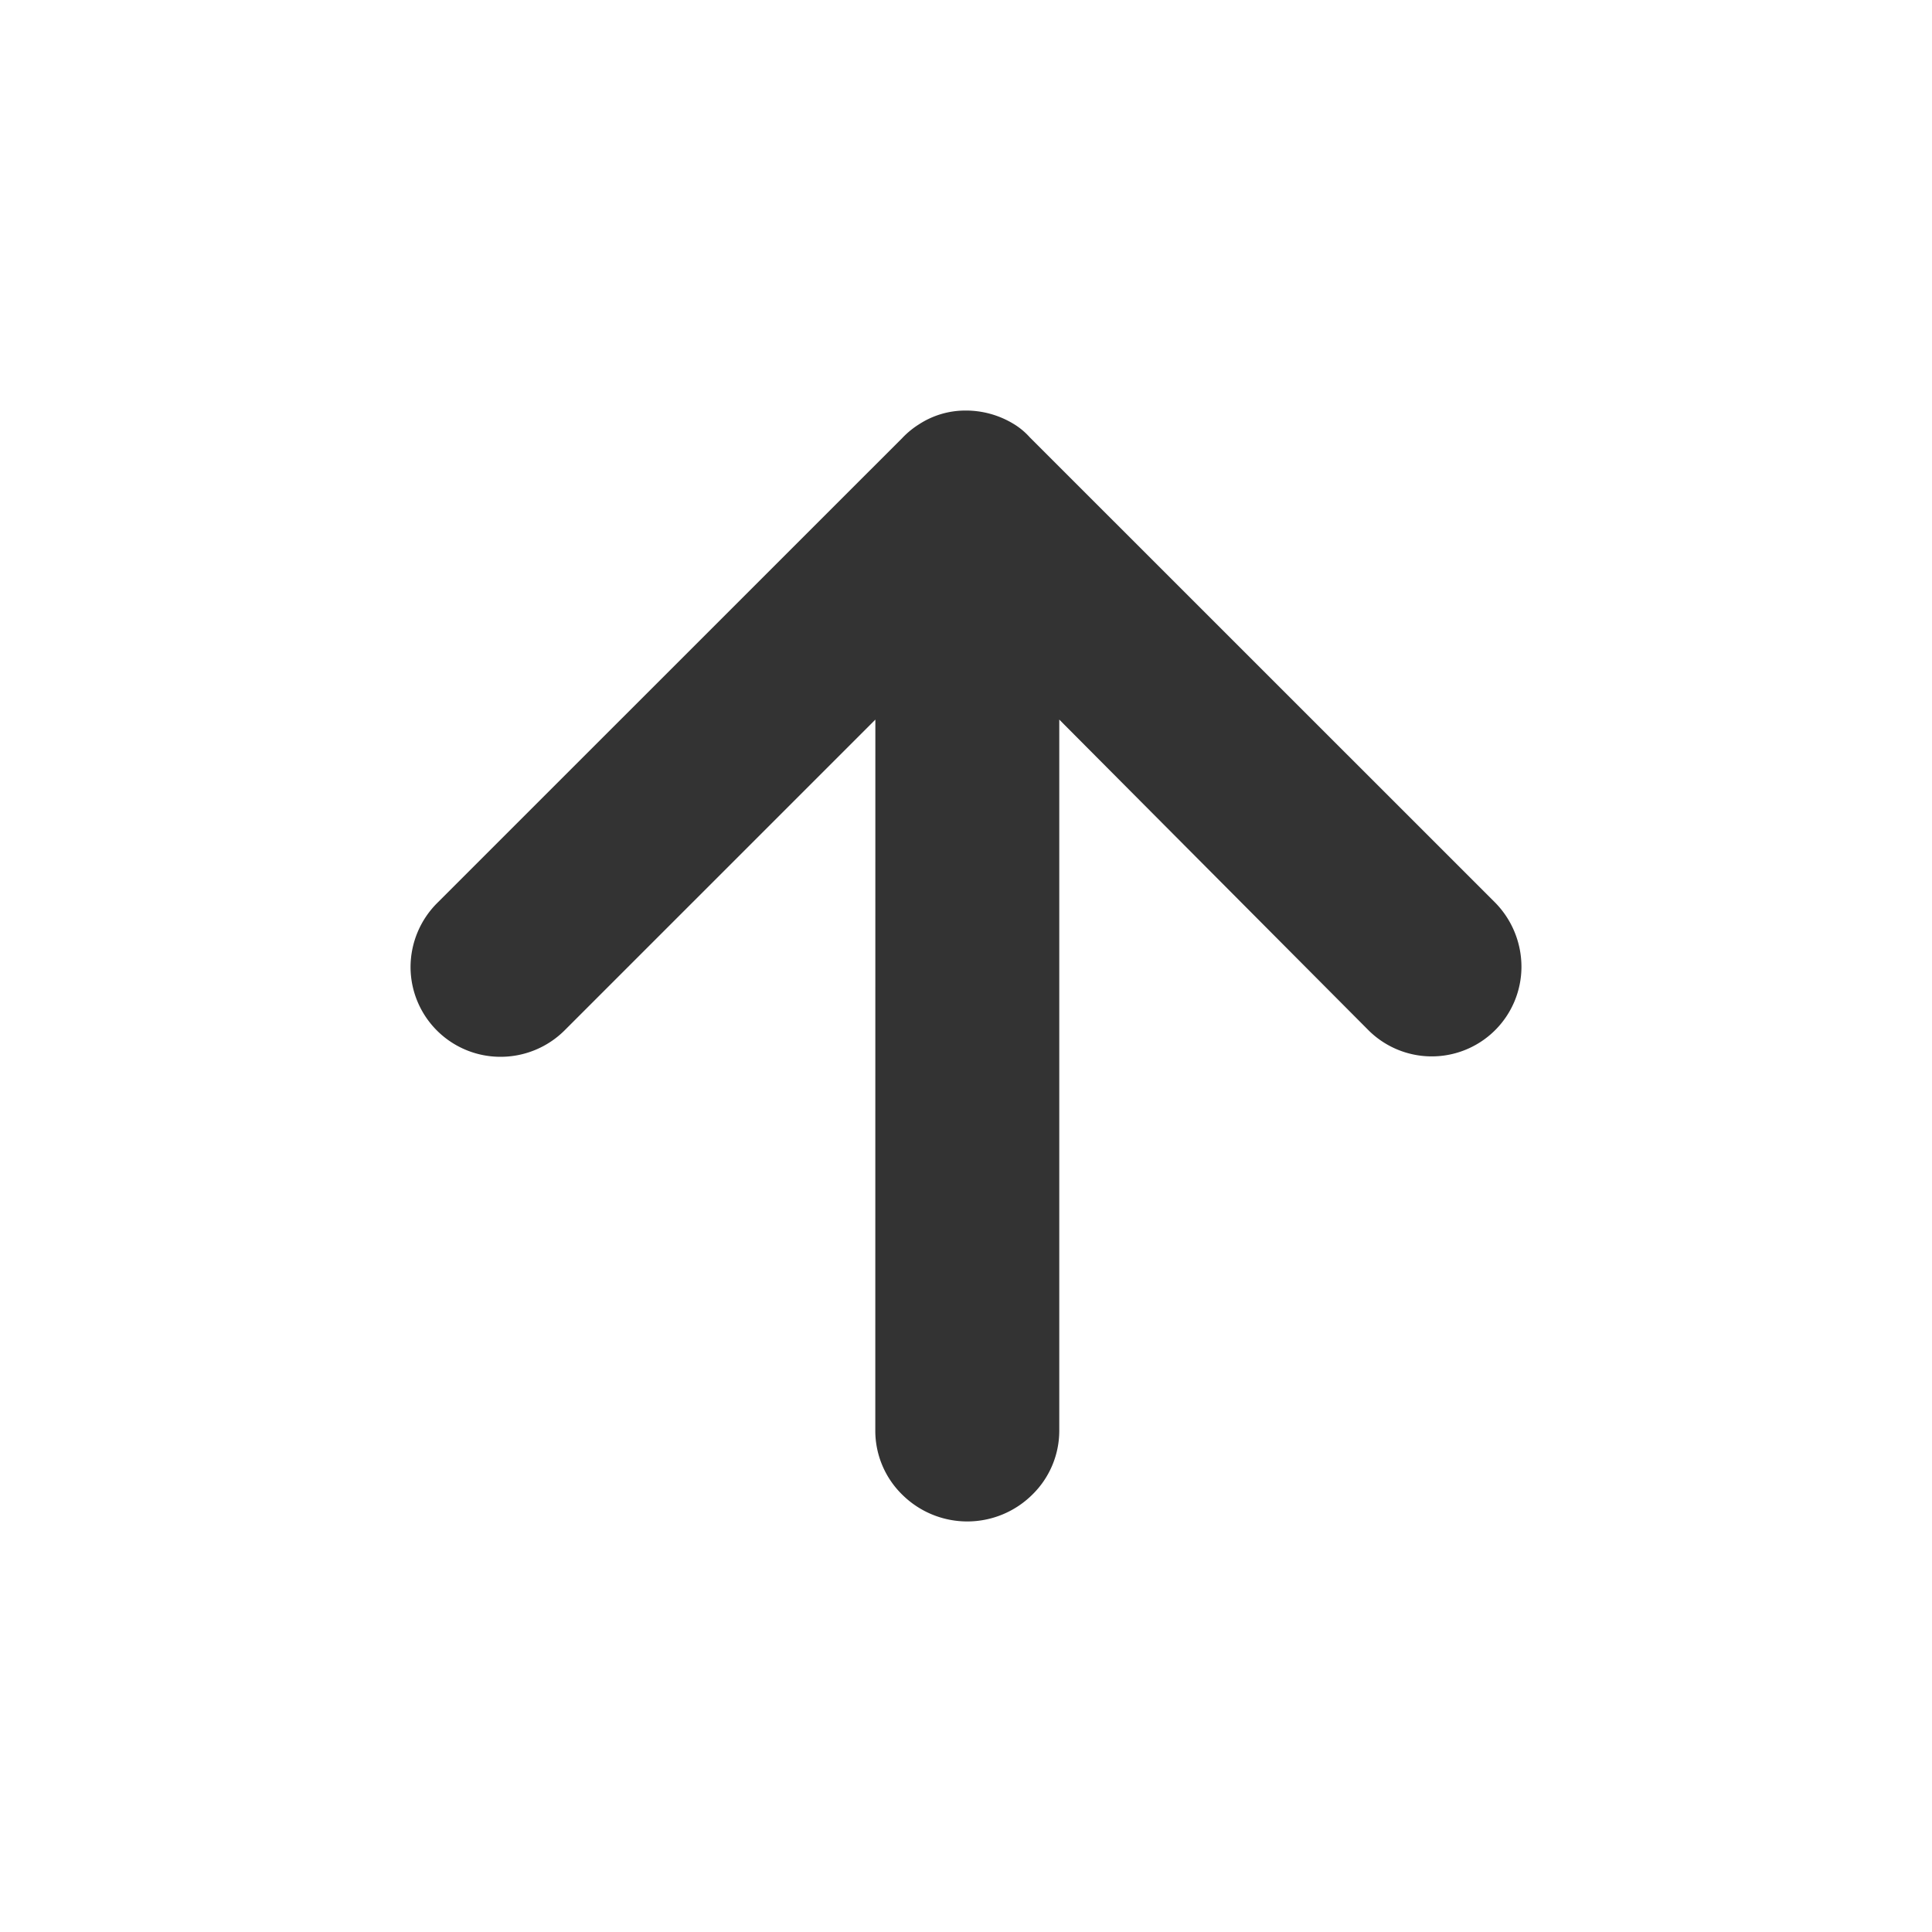 <svg xmlns="http://www.w3.org/2000/svg" viewBox="0 0 320 320">
  <title>_.arrow-up-filled</title>
  <g id="camera">
    <path d="M246.121,150.803l1.414-1.415L170.559,72.429a11.695,11.695,0,0,0-2.715-2.241A15.223,15.223,0,0,0,159.781,68a14.063,14.063,0,0,0-7.574,2.285,14.211,14.211,0,0,0-2.767,2.271L72.436,149.544A15.027,15.027,0,0,0,68,160.189,14.891,14.891,0,0,0,82.91,175.04a15.022,15.022,0,0,0,10.64-4.413l51.437-51.438-.01,117.82a14.81,14.81,0,0,0,4.529,10.619,15.291,15.291,0,0,0,21.413-.004,14.821,14.821,0,0,0,4.53-10.623l-.001-117.816,51.156,51.397.003.004a14.855,14.855,0,0,0,25.393-10.457,15.178,15.178,0,0,0-4.464-10.74Z" style="fill: #333"/>
  </g>
</svg>
